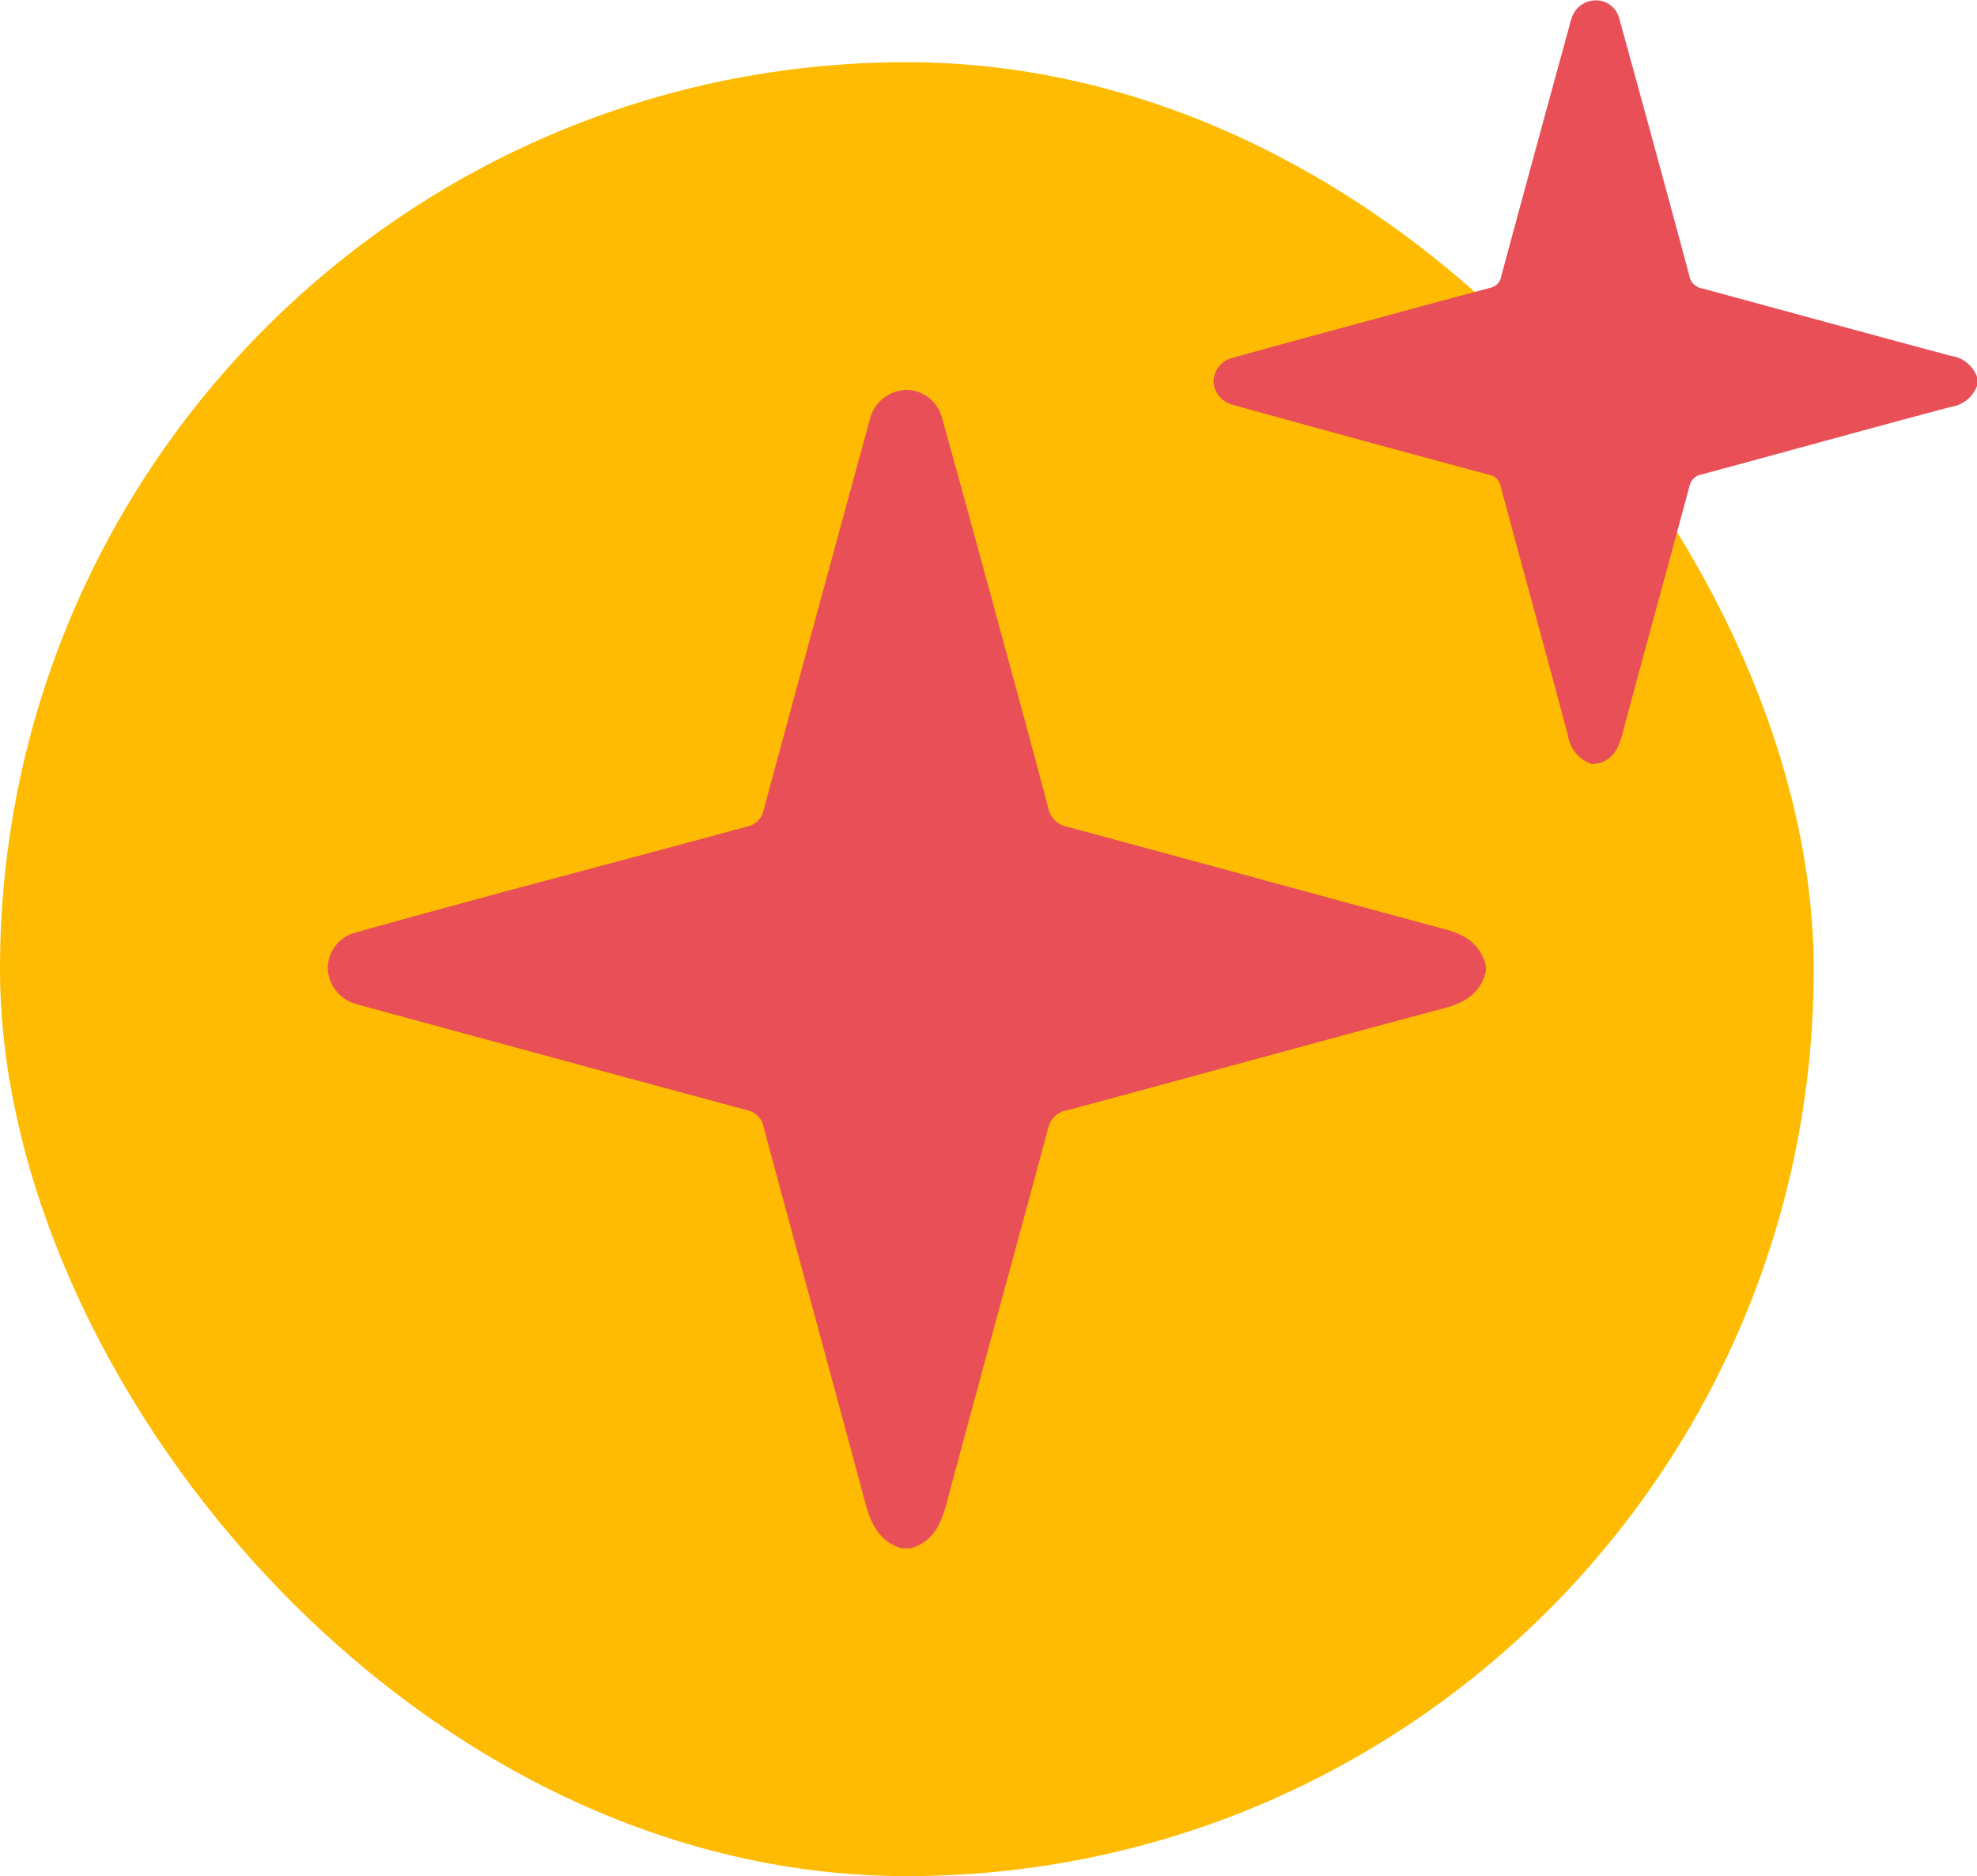 <svg xmlns="http://www.w3.org/2000/svg" viewBox="0 0 165.63 157.16"><defs><style>.cls-1{fill:#ffbb01;}.cls-2{fill:#e94f57;}</style></defs><title>Asset 4n</title><g id="Layer_2" data-name="Layer 2"><g id="Character"><rect class="cls-1" y="5.21" width="151.95" height="151.95" rx="75.97"/><g id="oaCelh.tif"><path class="cls-2" d="M75.52,129.7c-1.81-.57-2.51-1.95-3-3.69-2.81-10.53-5.7-21-8.53-31.54A1.78,1.78,0,0,0,62.59,93q-16.11-4.35-32.2-8.74l-.68-.2a3.21,3.21,0,0,1-2.25-2.93,3.1,3.1,0,0,1,2.29-3c4.15-1.17,8.3-2.29,12.44-3.42Q52.41,72,62.63,69.23A1.78,1.78,0,0,0,64,67.76q4.34-16.05,8.73-32.1c.06-.23.12-.46.19-.68a3.21,3.21,0,0,1,3-2.32,3.13,3.13,0,0,1,3,2.33c1.29,4.63,2.55,9.26,3.82,13.9,1.7,6.26,3.42,12.51,5.08,18.78a2,2,0,0,0,1.63,1.6C100,72.11,110.5,75,121.05,77.84c1.76.47,3,1.28,3.44,3.09v.41c-.44,1.82-1.68,2.63-3.44,3.1C110.51,87.25,100,90.16,89.44,93a1.93,1.93,0,0,0-1.62,1.48c-2.8,10.45-5.69,20.87-8.48,31.32-.48,1.79-1.09,3.3-3,3.89Z"/></g><g id="oaCelh.tif-2" data-name="oaCelh.tif"><path class="cls-2" d="M133.35,64a3,3,0,0,1-2-2.43c-1.85-6.94-3.75-13.86-5.62-20.79a1.17,1.17,0,0,0-.94-1Q114.21,36.94,103.6,34l-.44-.13A2.11,2.11,0,0,1,101.67,32a2.06,2.06,0,0,1,1.51-2c2.73-.76,5.47-1.51,8.2-2.25,4.49-1.22,9-2.45,13.47-3.64a1.18,1.18,0,0,0,.93-1Q128.63,12.55,131.53,2c0-.15.08-.29.13-.44a2.11,2.11,0,0,1,2-1.53,2,2,0,0,1,2,1.53c.85,3.06,1.68,6.11,2.52,9.17,1.12,4.12,2.25,8.24,3.35,12.38a1.3,1.3,0,0,0,1.07,1.05c6.95,1.88,13.89,3.79,20.85,5.65a2.73,2.73,0,0,1,2.26,2v.27a2.72,2.72,0,0,1-2.26,2c-7,1.86-13.89,3.78-20.84,5.65a1.28,1.28,0,0,0-1.07,1c-1.85,6.89-3.75,13.76-5.59,20.65-.31,1.18-.71,2.18-2,2.56Z"/></g></g></g></svg>